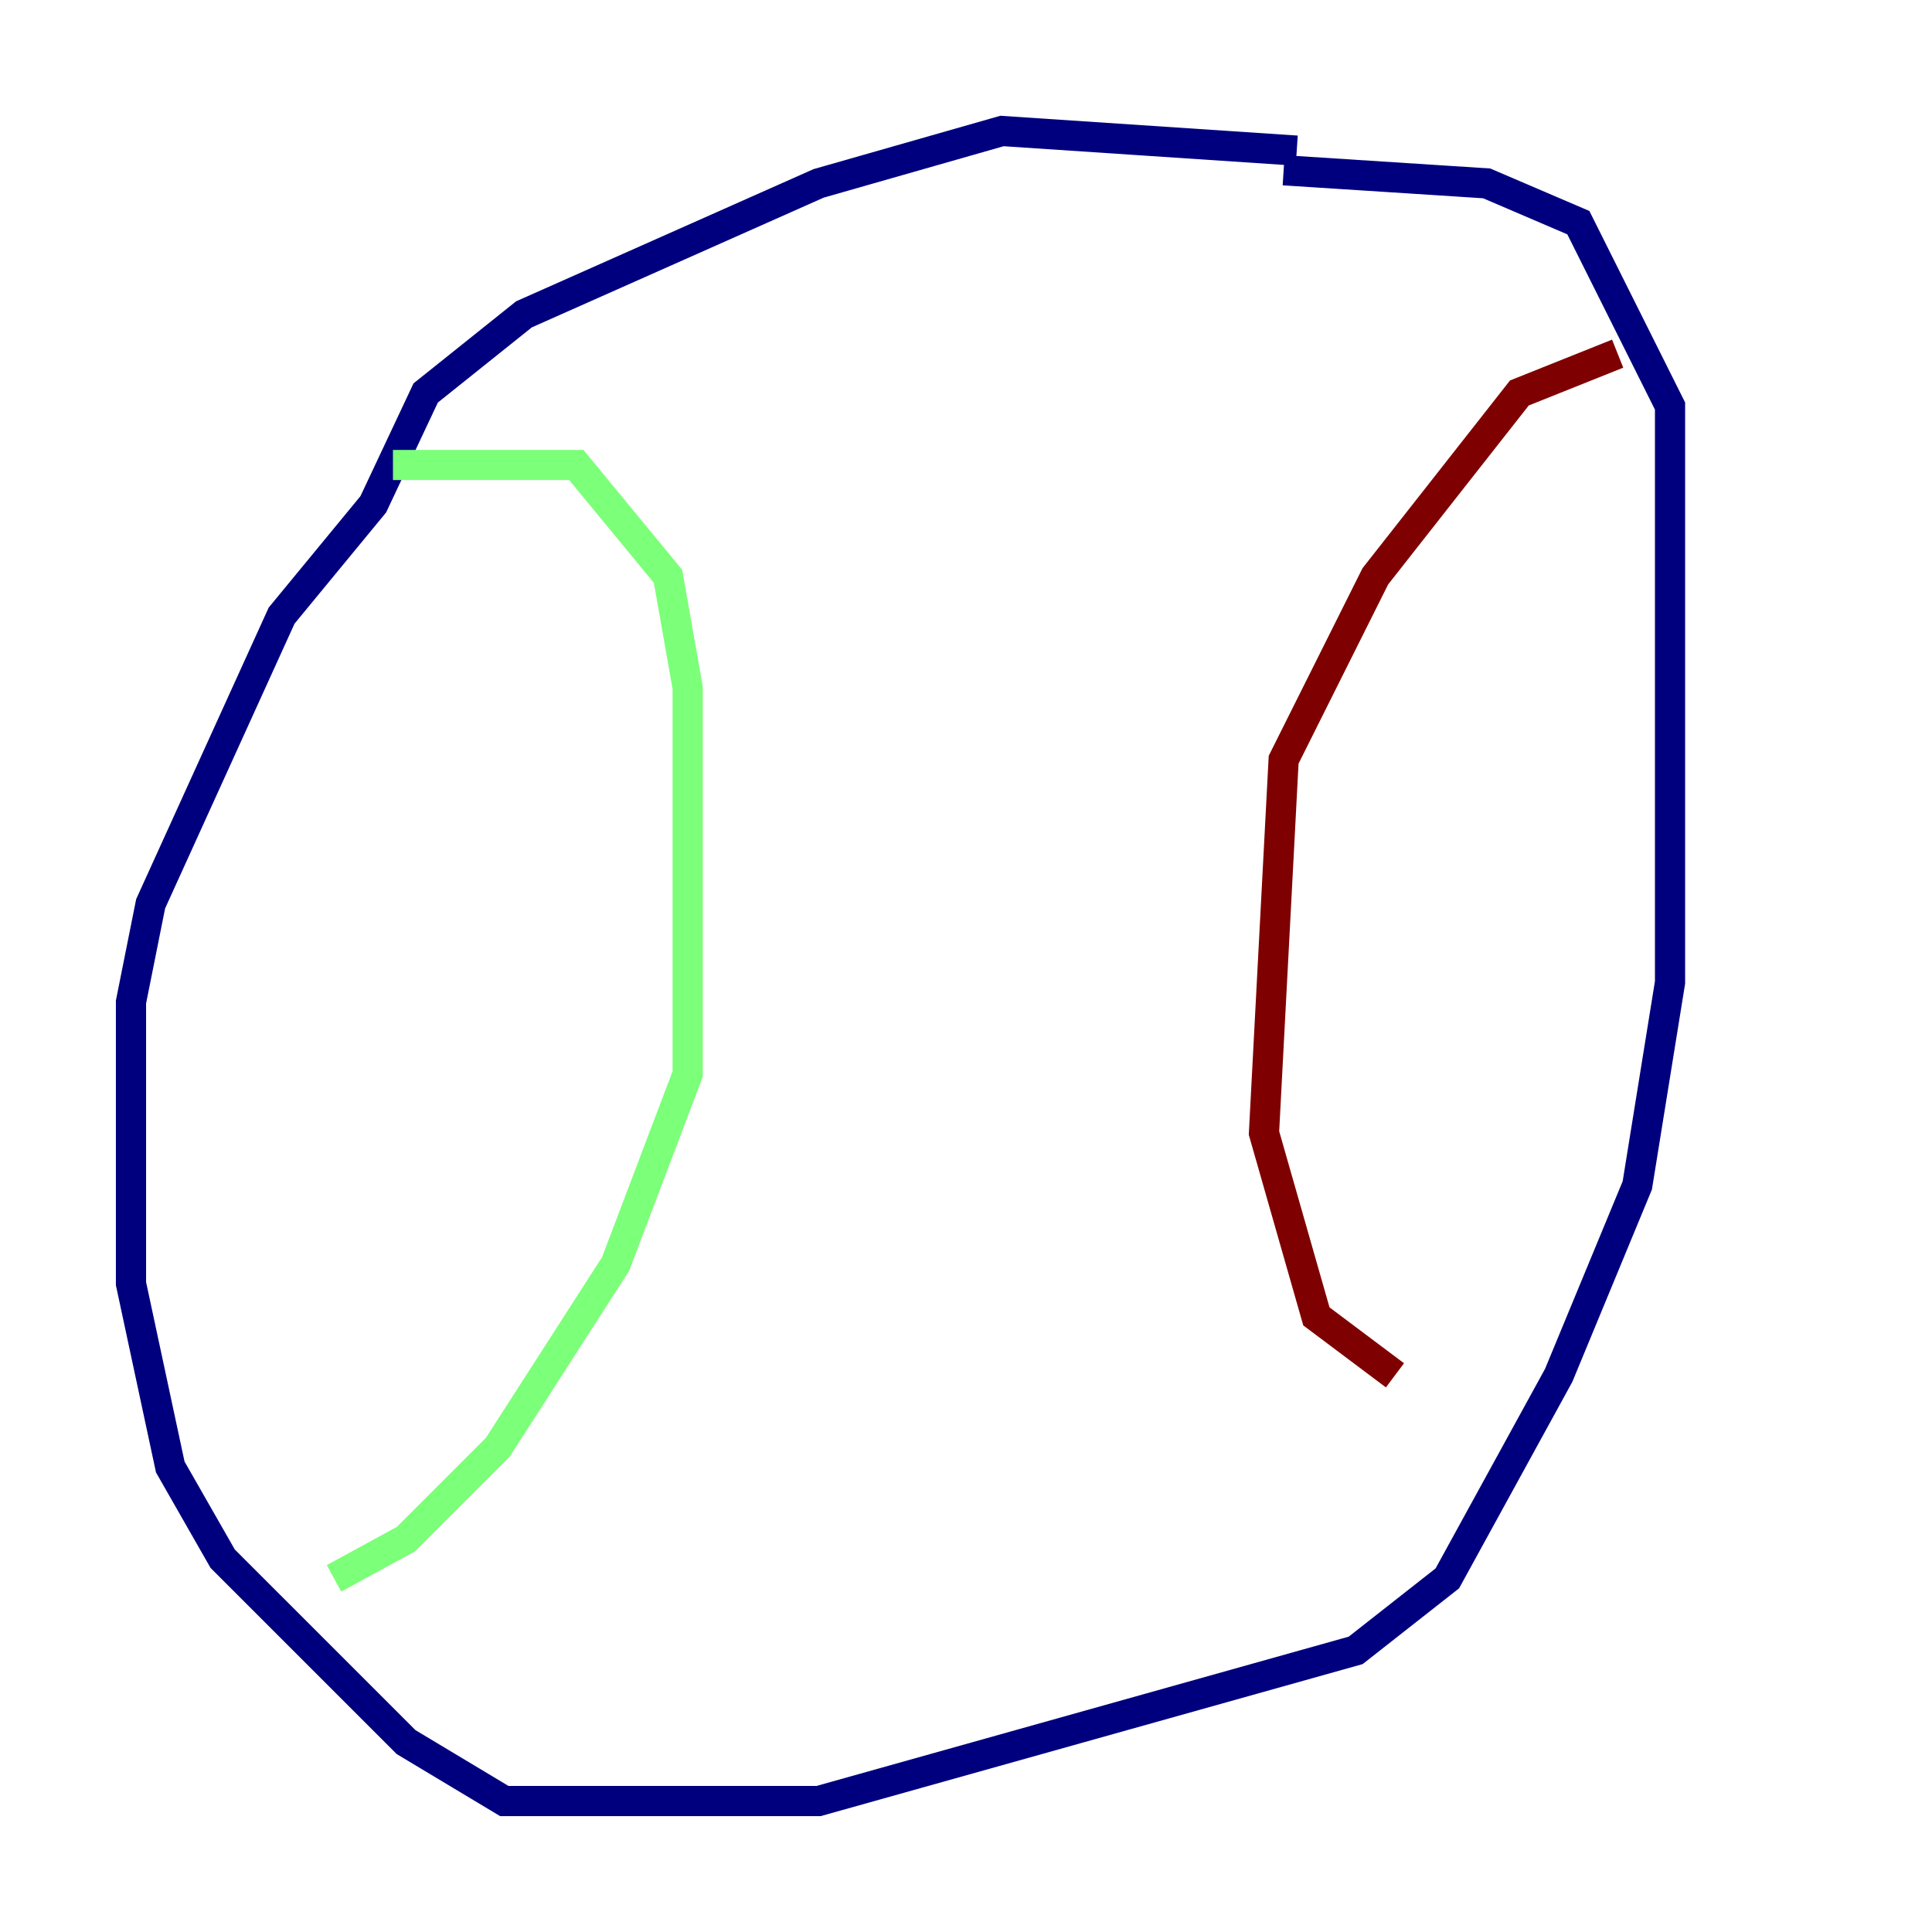 <?xml version="1.0" encoding="utf-8" ?>
<svg baseProfile="tiny" height="128" version="1.2" viewBox="0,0,128,128" width="128" xmlns="http://www.w3.org/2000/svg" xmlns:ev="http://www.w3.org/2001/xml-events" xmlns:xlink="http://www.w3.org/1999/xlink"><defs /><polyline fill="none" points="85.912,9.98 66.386,8.678 54.237,12.149 34.712,20.827 28.203,26.034 24.732,33.41 18.658,40.786 9.98,59.878 8.678,66.386 8.678,85.044 11.281,97.193 14.752,103.268 26.902,115.417 33.41,119.322 54.237,119.322 89.817,109.342 95.891,104.57 103.268,91.119 108.475,78.536 110.644,65.085 110.644,26.902 104.57,14.752 98.495,12.149 85.044,11.281" stroke="#00007f" stroke-width="2" /><polyline fill="none" points="26.034,30.807 38.183,30.807 44.258,38.183 45.559,45.559 45.559,71.159 40.786,83.742 32.976,95.891 26.902,101.966 22.129,104.57" stroke="#7cff79" stroke-width="2" /><polyline fill="none" points="107.173,23.43 100.664,26.034 91.119,38.183 85.044,50.332 83.742,75.064 87.214,87.214 92.42,91.119" stroke="#7f0000" stroke-width="2" /></svg>